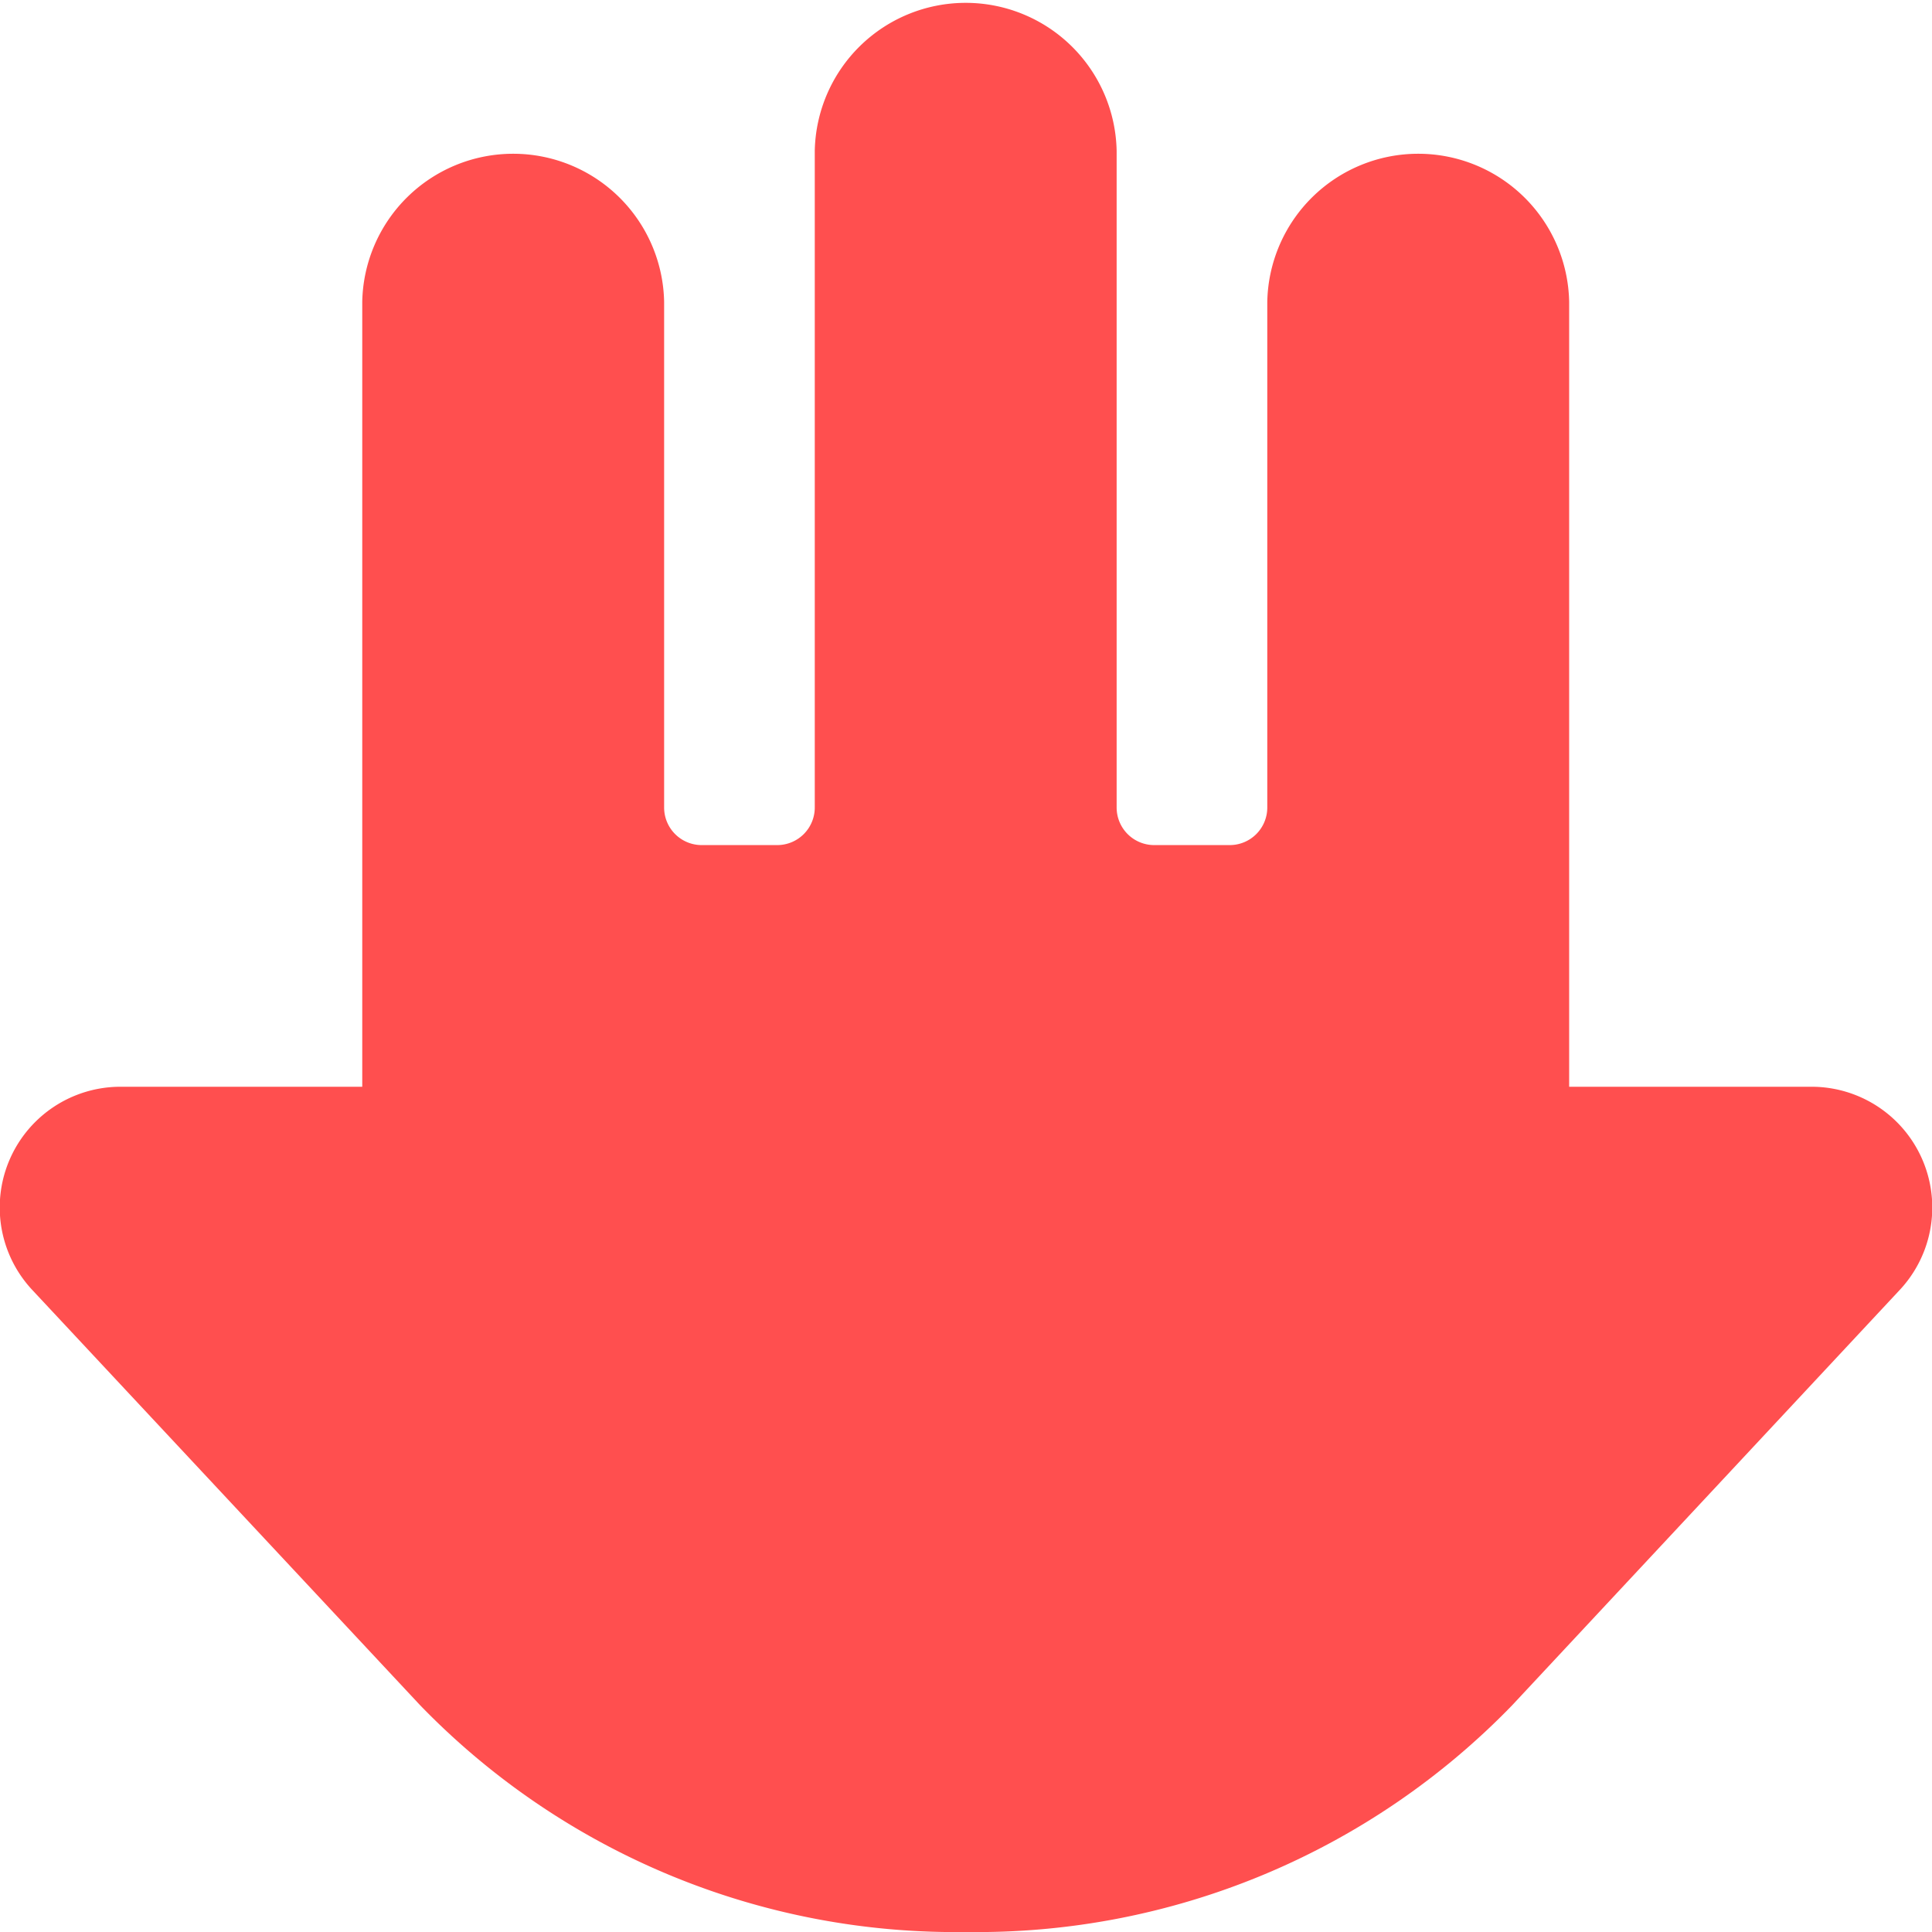 <svg xmlns="http://www.w3.org/2000/svg" width="36" height="36" viewBox="0 0 36 36">
  <path id="Shape" d="M7.826,31.772.6,24.035A2.25,2.25,0,0,1,2.25,20.25h4.5V5.625a2.813,2.813,0,0,1,5.625,0v9.422a.7.7,0,0,0,.7.7h1.407a.7.7,0,0,0,.7-.7V2.813a2.813,2.813,0,0,1,5.625,0V15.047a.7.7,0,0,0,.7.7h1.407a.7.7,0,0,0,.7-.7V5.625a2.813,2.813,0,0,1,5.625,0V20.25h4.5A2.25,2.25,0,0,1,35.4,24.035l-7.22,7.737A13.886,13.886,0,0,1,18,36,13.883,13.883,0,0,1,7.826,31.772Z" fill="#ff4f4f"/>
</svg>
